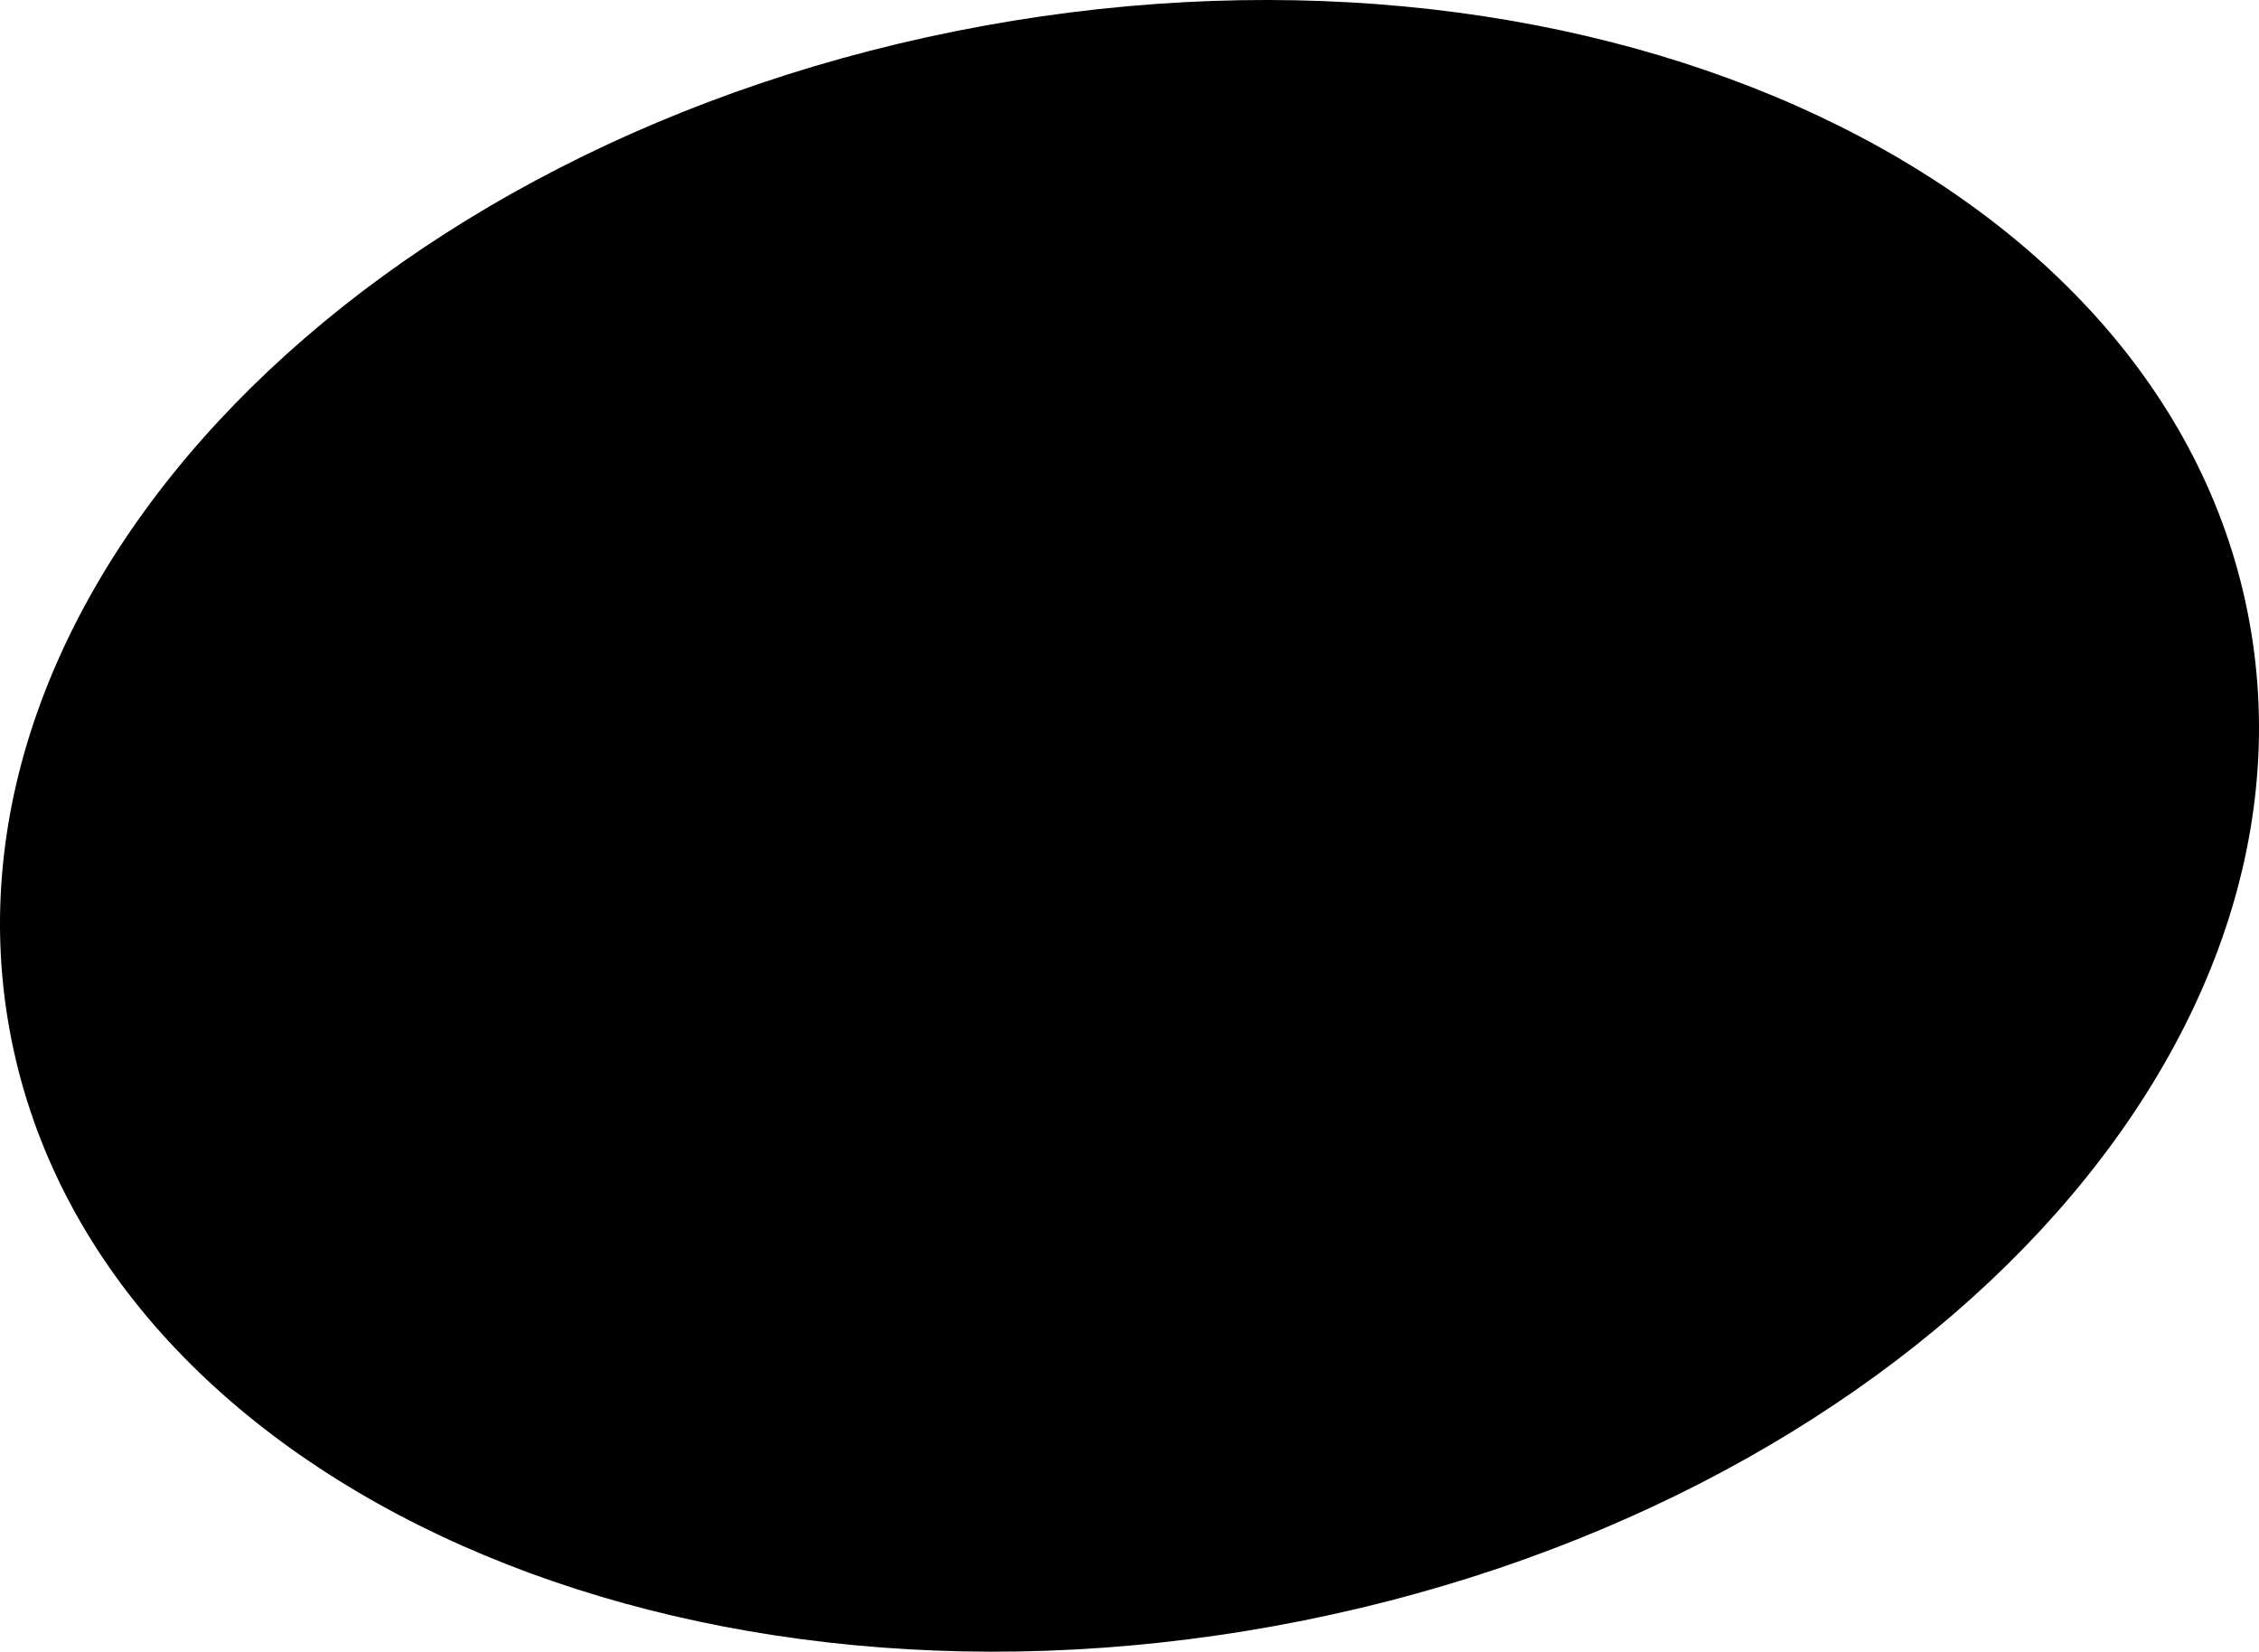 <?xml version="1.0" encoding="utf-8"?>
<!-- Generator: Adobe Illustrator 16.0.0, SVG Export Plug-In . SVG Version: 6.00 Build 0)  -->
<!DOCTYPE svg PUBLIC "-//W3C//DTD SVG 1.1//EN" "http://www.w3.org/Graphics/SVG/1.1/DTD/svg11.dtd">
<svg version="1.1" id="Layer_1" xmlns="http://www.w3.org/2000/svg" xmlns:xlink="http://www.w3.org/1999/xlink" x="0px" y="0px"
	 width="984.412px" height="719.668px" viewBox="0 0 984.412 719.668" enable-background="new 0 0 984.412 719.668"
	 xml:space="preserve">
<path d="M428.743,11.232c269.532-49.068,516.449,67.191,551.506,259.751c35.051,192.521-155.048,388.383-424.576,437.449
	C286.066,757.517,39.216,641.205,4.167,448.683C-30.89,256.123,159.14,60.314,428.743,11.232z"/>
</svg>
